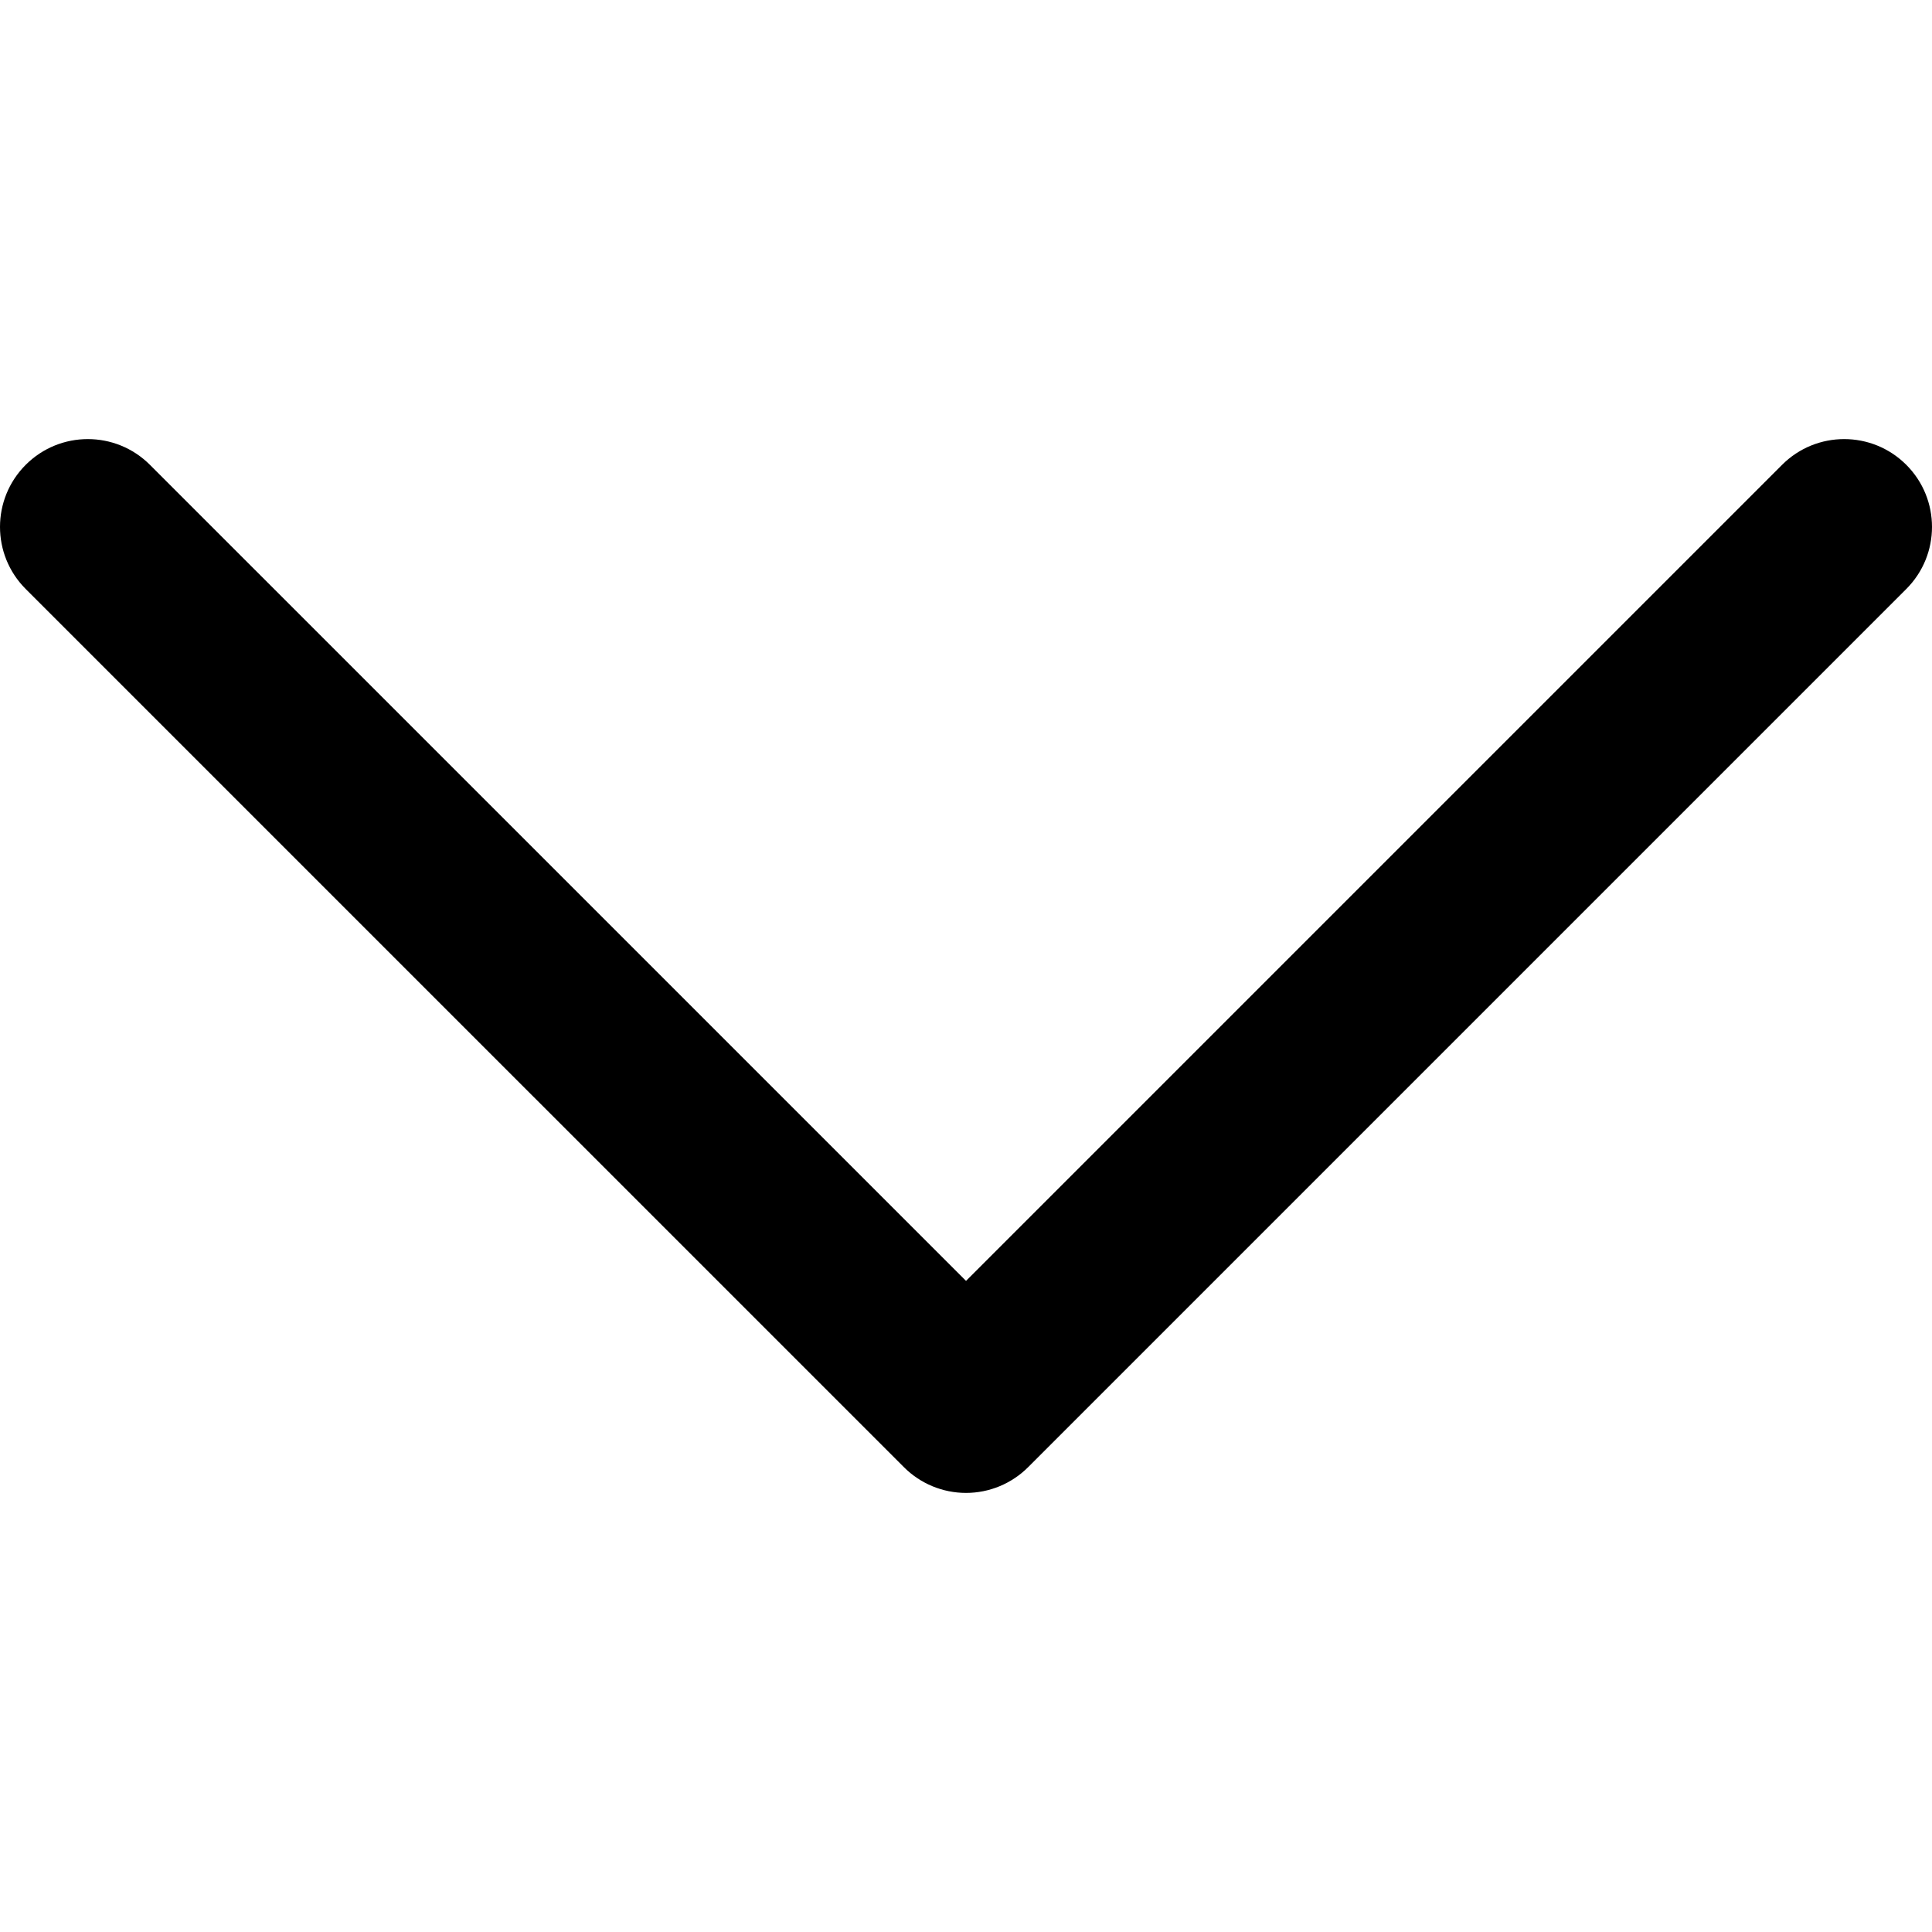 <svg width="330" height="330" xmlns="http://www.w3.org/2000/svg" xml:space="preserve" version="1.1">

 <g>
  <title>Layer 1</title>
  <path transform="rotate(-180 165 165)" d="m325.606,229.393l-150.004,-150c-2.812,-2.813 -6.628,-4.393 -10.606,-4.393c-3.979,0 -7.794,1.581 -10.607,4.394l-149.996,150c-5.858,5.858 -5.858,15.355 0,21.213c5.857,5.857 15.355,5.858 21.213,0l139.39,-139.393l139.397,139.393c2.929,2.929 6.768,4.393 10.607,4.393c3.839,0 7.678,-1.464 10.607,-4.394c5.857,-5.858 5.857,-15.355 -0.001,-21.213z" id="XMLID_93_"/>
  <g id="svg_1"/>
  <g id="svg_2"/>
  <g id="svg_3"/>
  <g id="svg_4"/>
  <g id="svg_5"/>
  <g id="svg_6"/>
  <g id="svg_7"/>
  <g id="svg_8"/>
  <g id="svg_9"/>
  <g id="svg_10"/>
  <g id="svg_11"/>
  <g id="svg_12"/>
  <g id="svg_13"/>
  <g id="svg_14"/>
  <g id="svg_15"/>
 </g>
</svg>